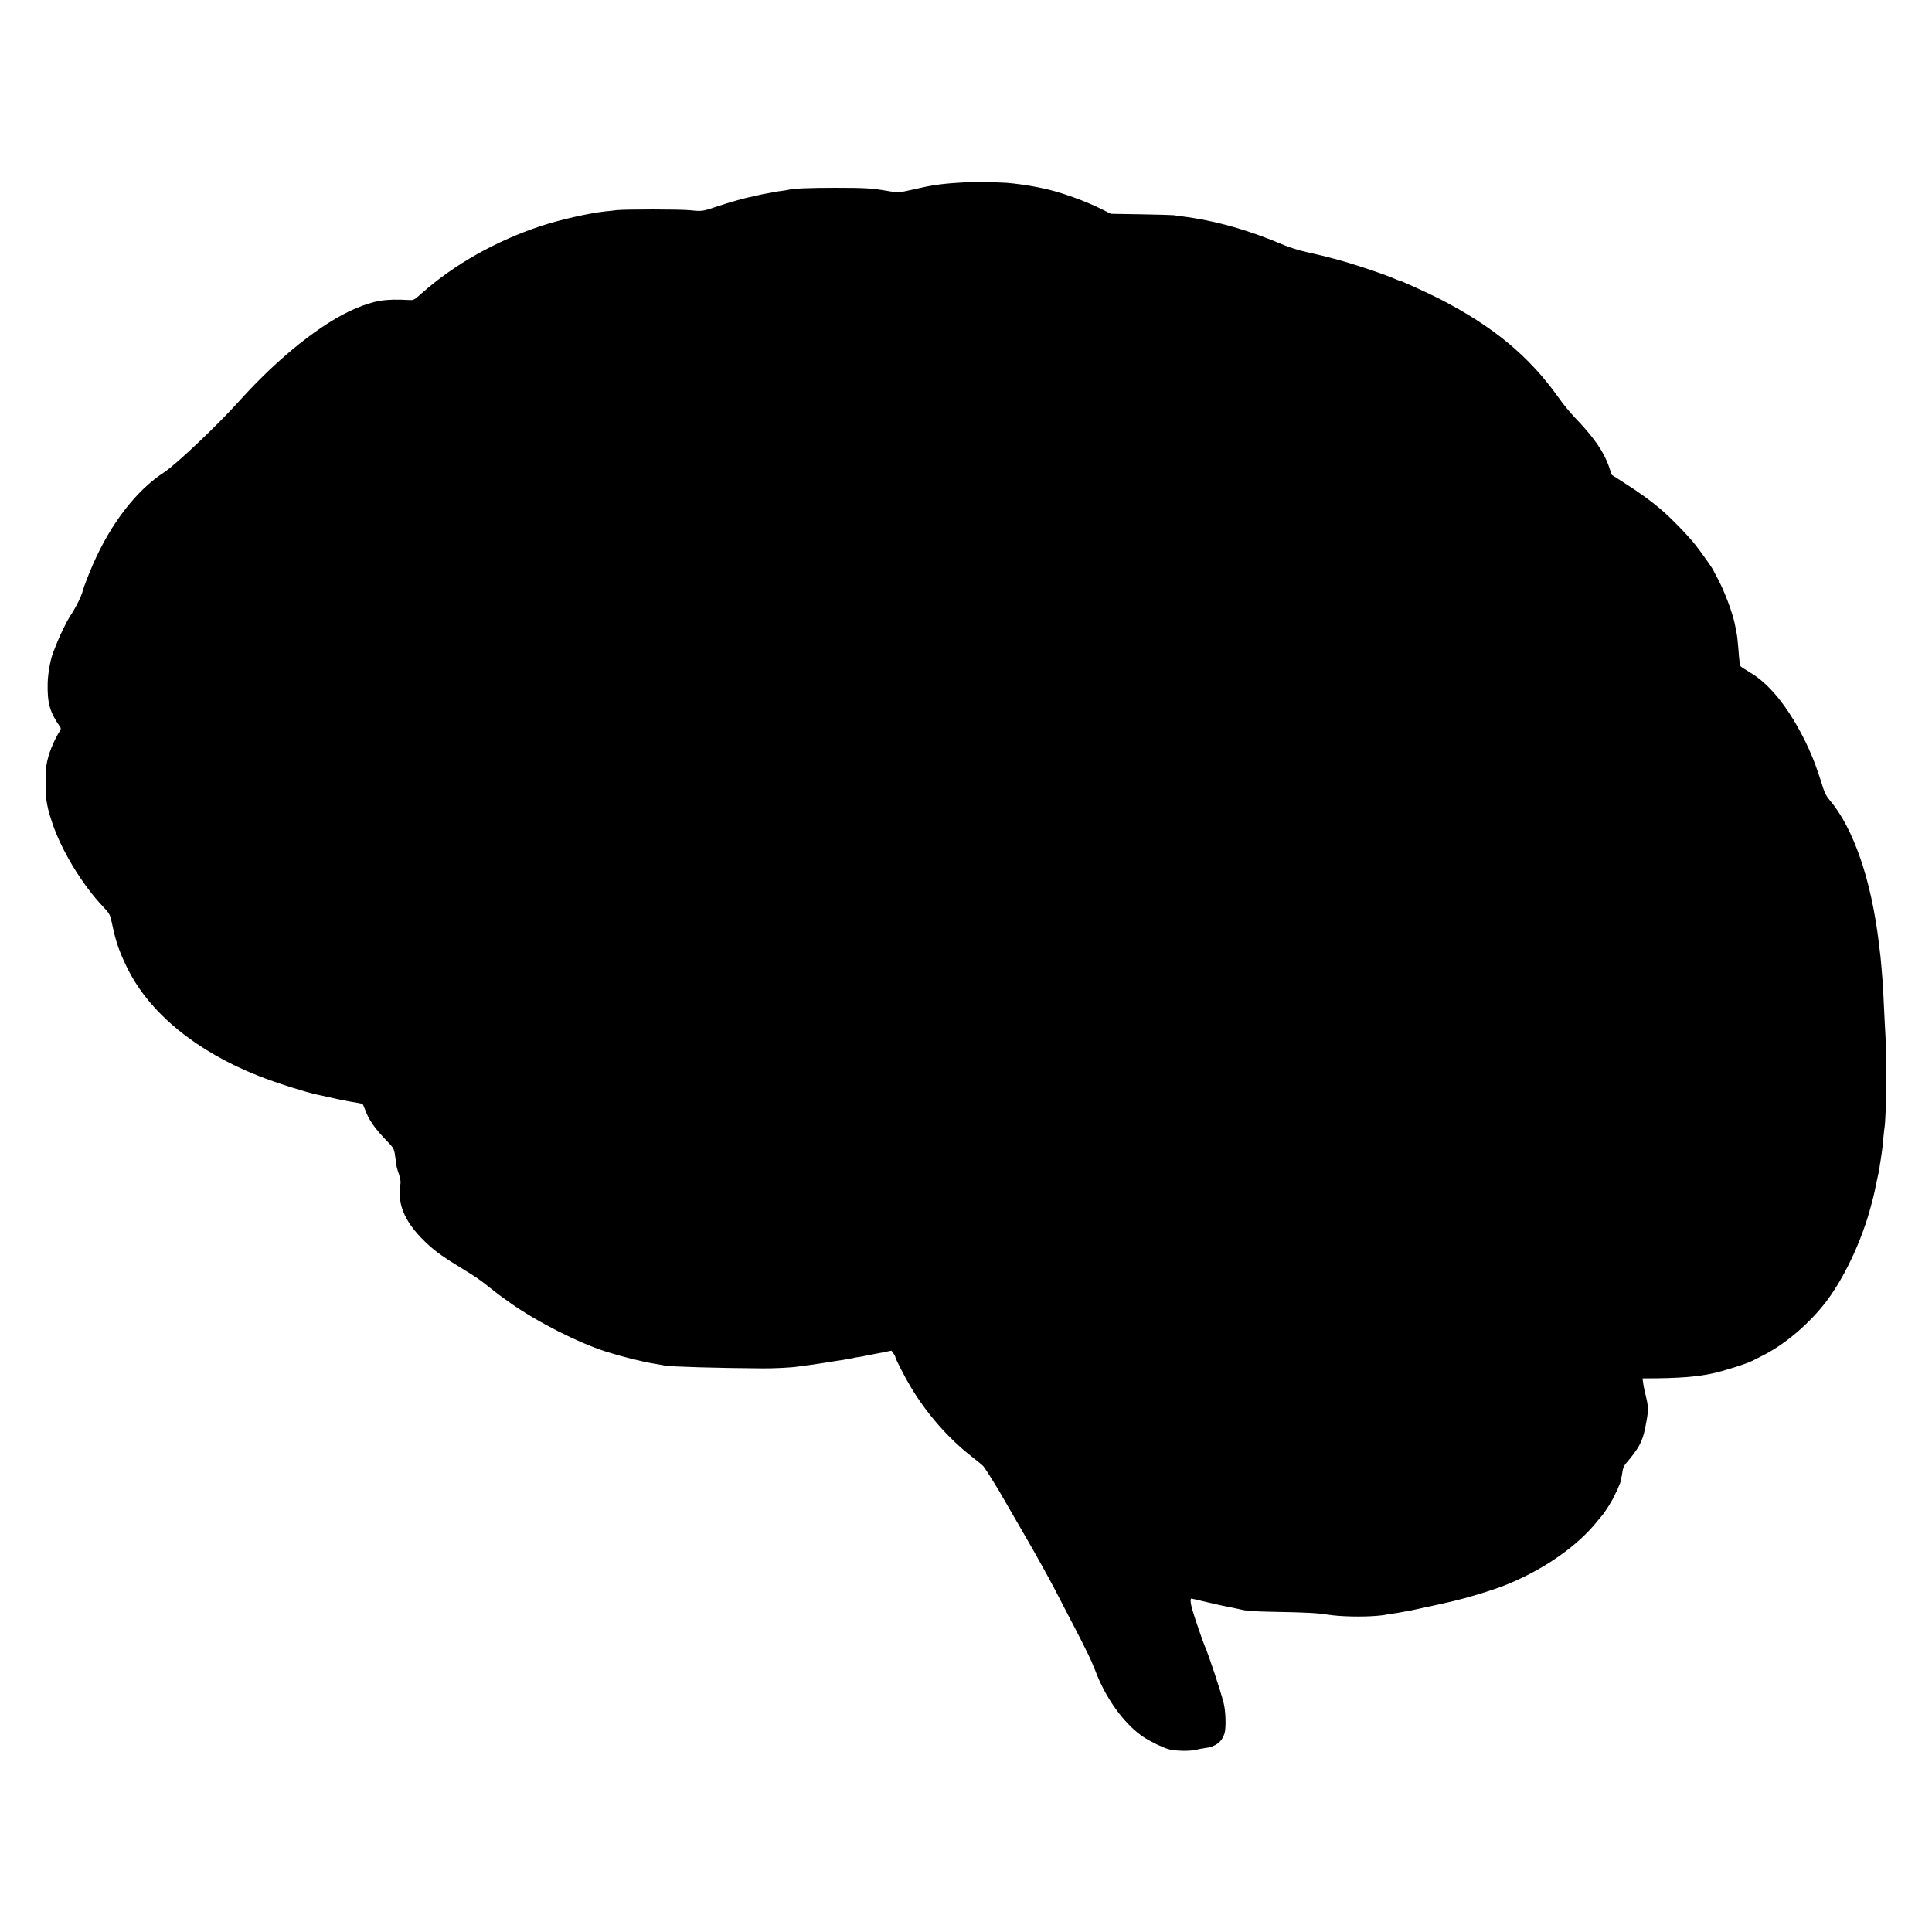 <?xml version="1.0" standalone="no"?>
<!DOCTYPE svg PUBLIC "-//W3C//DTD SVG 20010904//EN"
 "http://www.w3.org/TR/2001/REC-SVG-20010904/DTD/svg10.dtd">
<svg version="1.0" xmlns="http://www.w3.org/2000/svg"
 width="1970pt" height="1970pt" viewBox="0 0 1970 1970"
 preserveAspectRatio="xMidYMid meet">
<g transform="translate(0,1970) scale(0.1,-0.1)"
fill="#000000" stroke="none">
<path d="M9877 17844 c-1 -1 -51 -5 -112 -8 -168 -10 -283 -27 -471 -72 -121
-28 -143 -29 -255 -9 -154 26 -222 30 -524 30 -264 0 -426 -7 -475 -20 -8 -2
-35 -7 -60 -10 -42 -5 -59 -8 -120 -20 -14 -3 -41 -8 -60 -11 -19 -3 -53 -10
-75 -16 -22 -5 -51 -12 -65 -15 -60 -10 -226 -57 -350 -99 -143 -49 -153 -50
-270 -38 -97 11 -677 11 -755 1 -33 -4 -82 -10 -110 -12 -171 -19 -461 -84
-658 -149 -459 -152 -883 -391 -1214 -684 -83 -74 -84 -74 -136 -71 -240 13
-350 -5 -547 -89 -339 -145 -779 -495 -1180 -941 -221 -246 -643 -646 -765
-726 -284 -185 -542 -518 -725 -935 -41 -93 -98 -240 -105 -270 -12 -56 -72
-176 -135 -270 -27 -41 -95 -180 -125 -255 -15 -38 -31 -79 -36 -90 -32 -73
-61 -228 -63 -335 -4 -202 23 -294 127 -442 9 -14 9 -22 -2 -40 -65 -103 -121
-244 -137 -348 -10 -66 -12 -284 -3 -344 16 -99 21 -122 60 -241 92 -280 305
-634 520 -860 69 -73 72 -80 93 -180 37 -178 73 -281 156 -450 225 -454 700
-844 1335 -1095 183 -72 488 -169 615 -195 14 -2 54 -11 90 -20 83 -19 205
-44 250 -51 19 -2 49 -8 65 -11 17 -4 34 -7 38 -7 5 -1 16 -23 26 -51 39 -111
99 -197 224 -327 78 -81 77 -79 92 -198 7 -64 10 -78 34 -146 11 -35 18 -74
15 -90 -40 -220 51 -417 292 -634 75 -68 164 -131 320 -225 165 -101 184 -114
305 -210 85 -67 92 -73 204 -152 274 -193 688 -404 980 -497 155 -49 360 -100
485 -121 19 -3 46 -8 60 -10 14 -3 35 -7 46 -9 64 -12 535 -26 999 -29 115 -1
295 8 358 18 12 2 45 6 72 10 28 3 66 9 85 11 19 3 76 11 125 19 50 8 106 17
125 20 19 2 46 7 60 9 13 3 42 8 64 12 22 3 43 7 46 9 3 1 27 6 54 9 27 4 52
9 56 11 3 2 24 6 46 9 22 4 51 9 64 12 14 3 55 11 93 18 l67 14 20 -28 c11
-16 20 -33 20 -38 0 -17 100 -211 158 -307 165 -274 383 -522 619 -706 59 -46
115 -92 123 -103 26 -33 160 -248 205 -331 7 -11 102 -175 211 -365 110 -190
249 -439 309 -555 59 -115 125 -241 145 -280 79 -147 207 -402 229 -455 12
-30 26 -64 31 -75 5 -11 17 -40 26 -65 108 -267 296 -517 479 -635 76 -49 185
-101 251 -121 67 -19 215 -22 279 -6 22 6 62 13 90 17 107 13 172 61 200 146
19 55 14 234 -9 319 -36 139 -155 496 -195 585 -14 32 -87 243 -115 334 -26
83 -33 141 -18 141 4 0 84 -18 177 -41 94 -22 186 -42 205 -45 19 -3 73 -14
119 -25 67 -16 134 -20 325 -24 346 -6 458 -12 565 -29 124 -20 350 -25 501
-12 47 4 87 9 90 11 3 2 29 6 59 10 52 7 68 9 121 20 14 2 40 7 57 10 18 3 61
12 95 20 35 8 74 16 88 19 26 5 103 22 230 51 174 39 434 118 574 174 381 153
728 393 931 647 22 27 42 51 45 54 16 15 62 84 98 145 39 66 106 215 97 215
-3 0 -1 10 4 23 5 12 12 45 15 72 5 34 16 61 37 85 128 150 166 219 193 353
35 170 37 211 14 307 -22 92 -27 114 -34 165 l-6 40 148 1 c140 1 308 10 382
20 17 2 49 6 70 9 20 3 48 7 62 10 14 3 34 7 45 9 101 20 356 100 415 131 14
7 59 30 100 51 217 108 448 300 623 516 174 216 345 554 451 893 25 81 64 229
73 275 2 14 13 64 23 111 11 47 22 104 25 125 2 21 7 48 9 59 2 12 8 48 12 80
4 33 9 62 9 65 1 3 5 46 9 95 5 50 10 99 12 109 17 95 23 674 10 926 -7 118
-9 171 -21 415 -2 55 -6 125 -9 155 -3 30 -8 91 -11 135 -4 44 -8 94 -10 110
-2 17 -9 73 -15 125 -77 654 -259 1185 -506 1475 -29 34 -49 72 -64 120 -71
230 -123 361 -207 525 -163 316 -347 540 -535 651 -49 29 -93 58 -98 64 -10
12 -14 47 -25 190 -6 79 -12 127 -21 169 -3 11 -7 35 -10 51 -21 124 -114 371
-191 508 -18 33 -33 61 -33 63 0 8 -115 172 -179 254 -75 96 -250 277 -361
371 -96 82 -217 169 -372 268 l-123 79 -25 73 c-56 164 -158 311 -358 518 -40
41 -112 129 -159 196 -303 425 -667 726 -1213 1007 -128 65 -398 188 -415 188
-3 0 -25 8 -48 19 -48 21 -171 66 -302 109 -222 73 -359 110 -593 162 -77 17
-174 47 -230 71 -365 156 -705 251 -1047 294 -27 4 -63 8 -80 11 -16 2 -167 6
-334 9 l-304 5 -81 41 c-184 94 -463 192 -636 224 -14 3 -36 7 -50 10 -78 16
-217 35 -298 41 -86 6 -381 11 -385 8z"/>
</g>
</svg>
